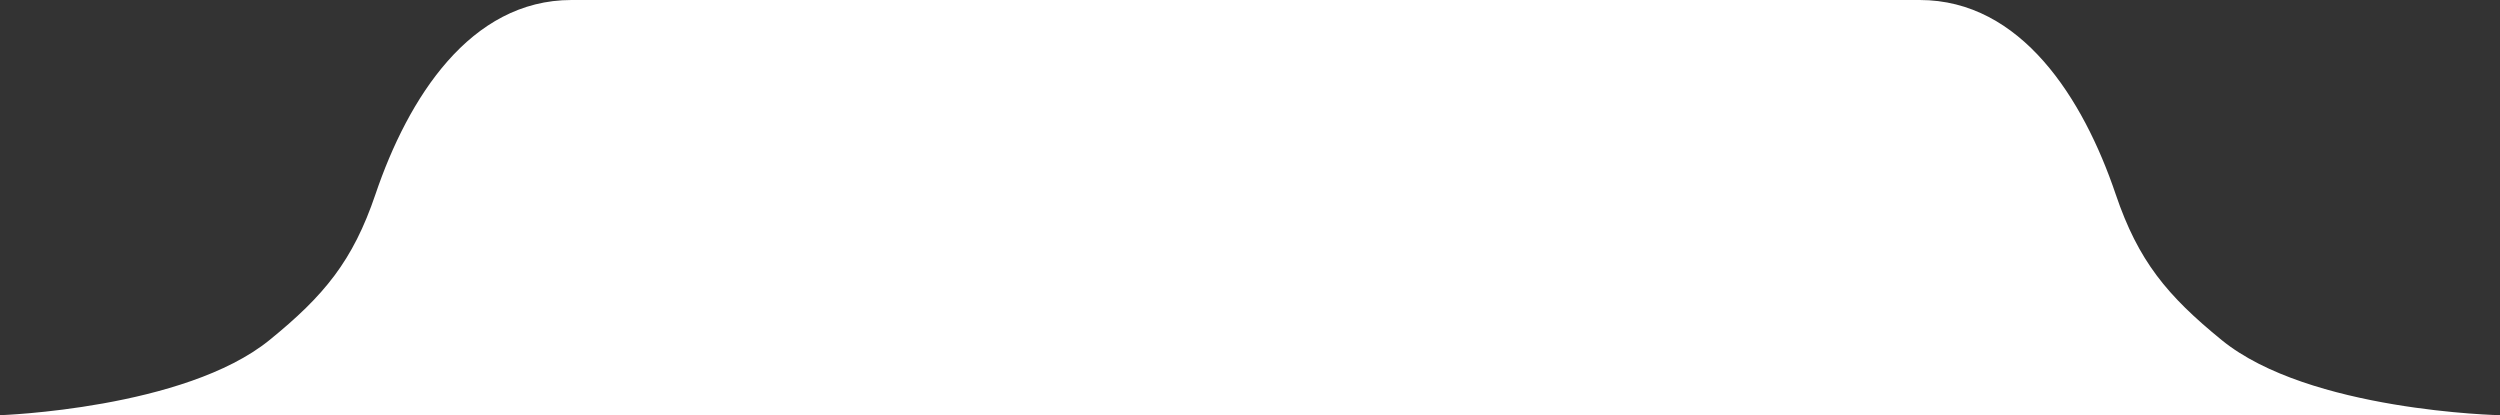 <svg viewBox="0 0 283 47" fill="none" xmlns="http://www.w3.org/2000/svg">
<rect x="0" y="0" width="283" height="47" fill="#333333" stroke="none"/>
<path d="M30.5 38.5C20.901 46.295 0 47 0 47H283C283 47 261.376 46.551 251.5 38.5C245.324 33.466 242.057 29.546 239.5 22C235.814 11.12 228.792 0 217.305 0H64.695C53.208 0 46.186 11.12 42.5 22C39.943 29.546 36.685 33.477 30.5 38.5Z" fill="white"/>
</svg>
